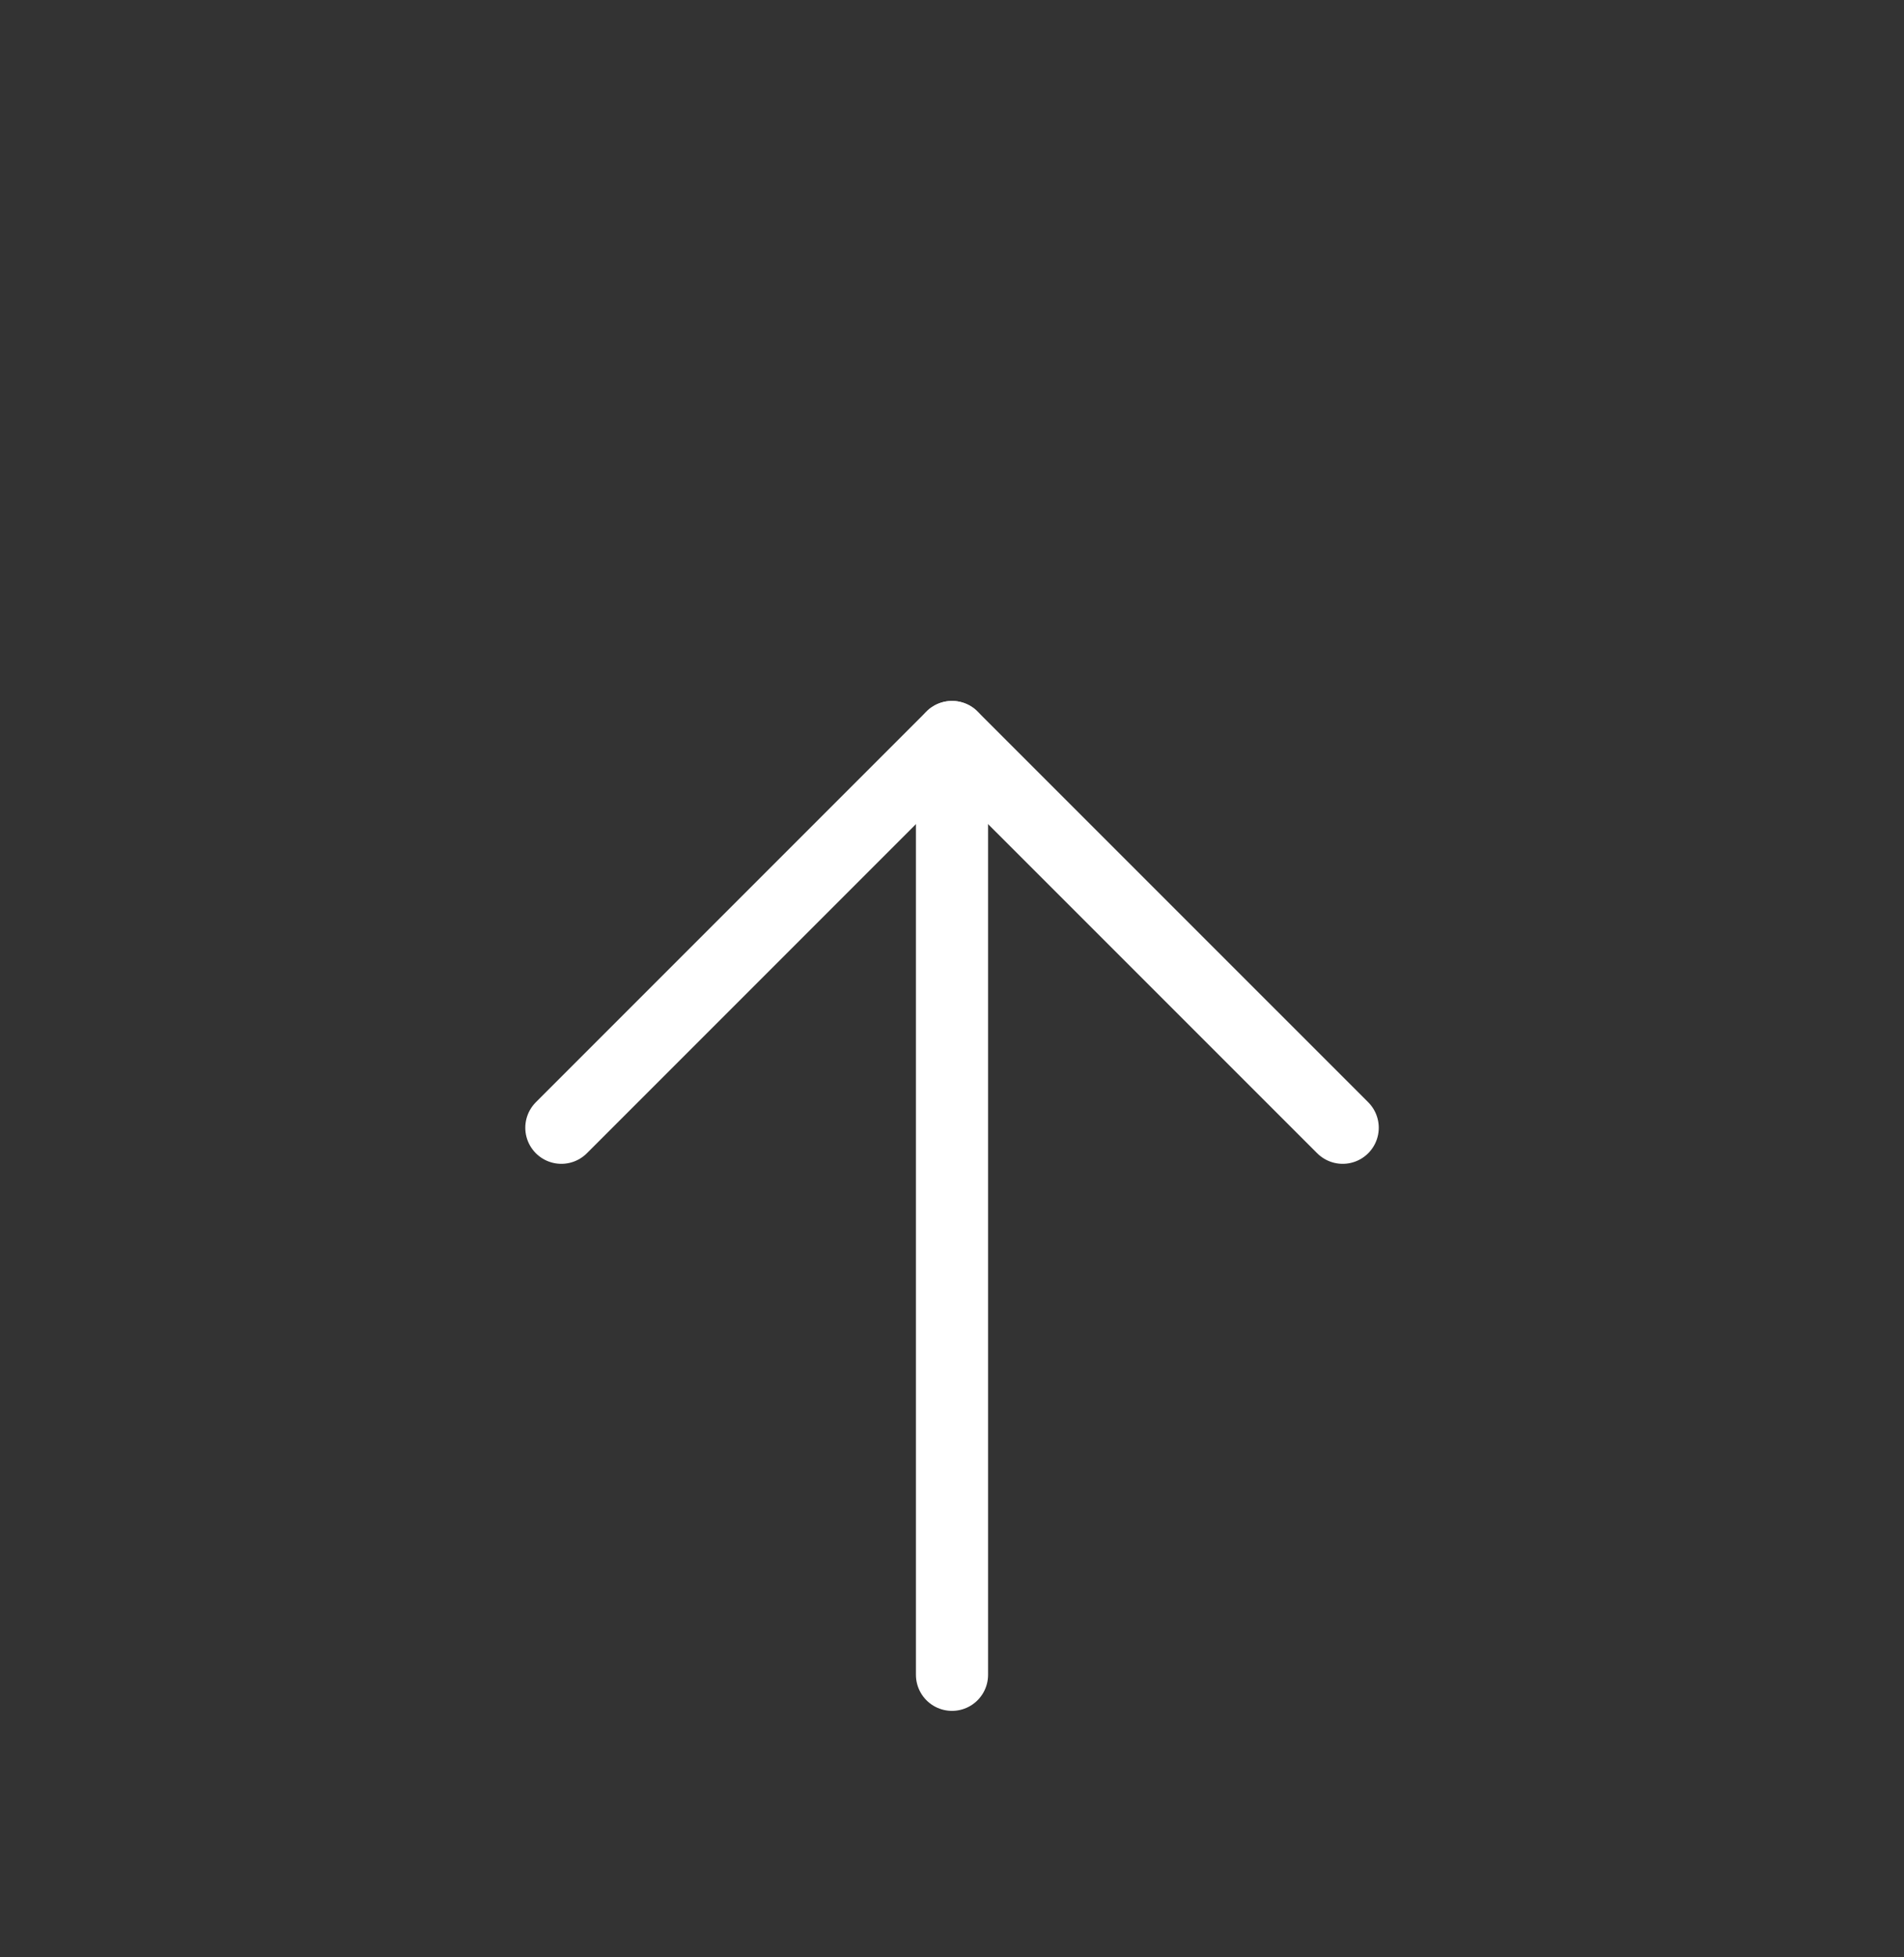 <svg width="36" height="37" viewBox="0 0 36 37" fill="none" xmlns="http://www.w3.org/2000/svg">
<rect x="0" y="0" width="36" height="37" fill="#333333" stroke="none"/>
<path d="M25.387 21.318L18 13.932L10.614 21.318" stroke="white" stroke-width="1.364" stroke-linecap="round" stroke-linejoin="round"/>
<path d="M18 13.932L18 31.659" stroke="white" stroke-width="1.364" stroke-linecap="round" stroke-linejoin="round"/>
</svg>
